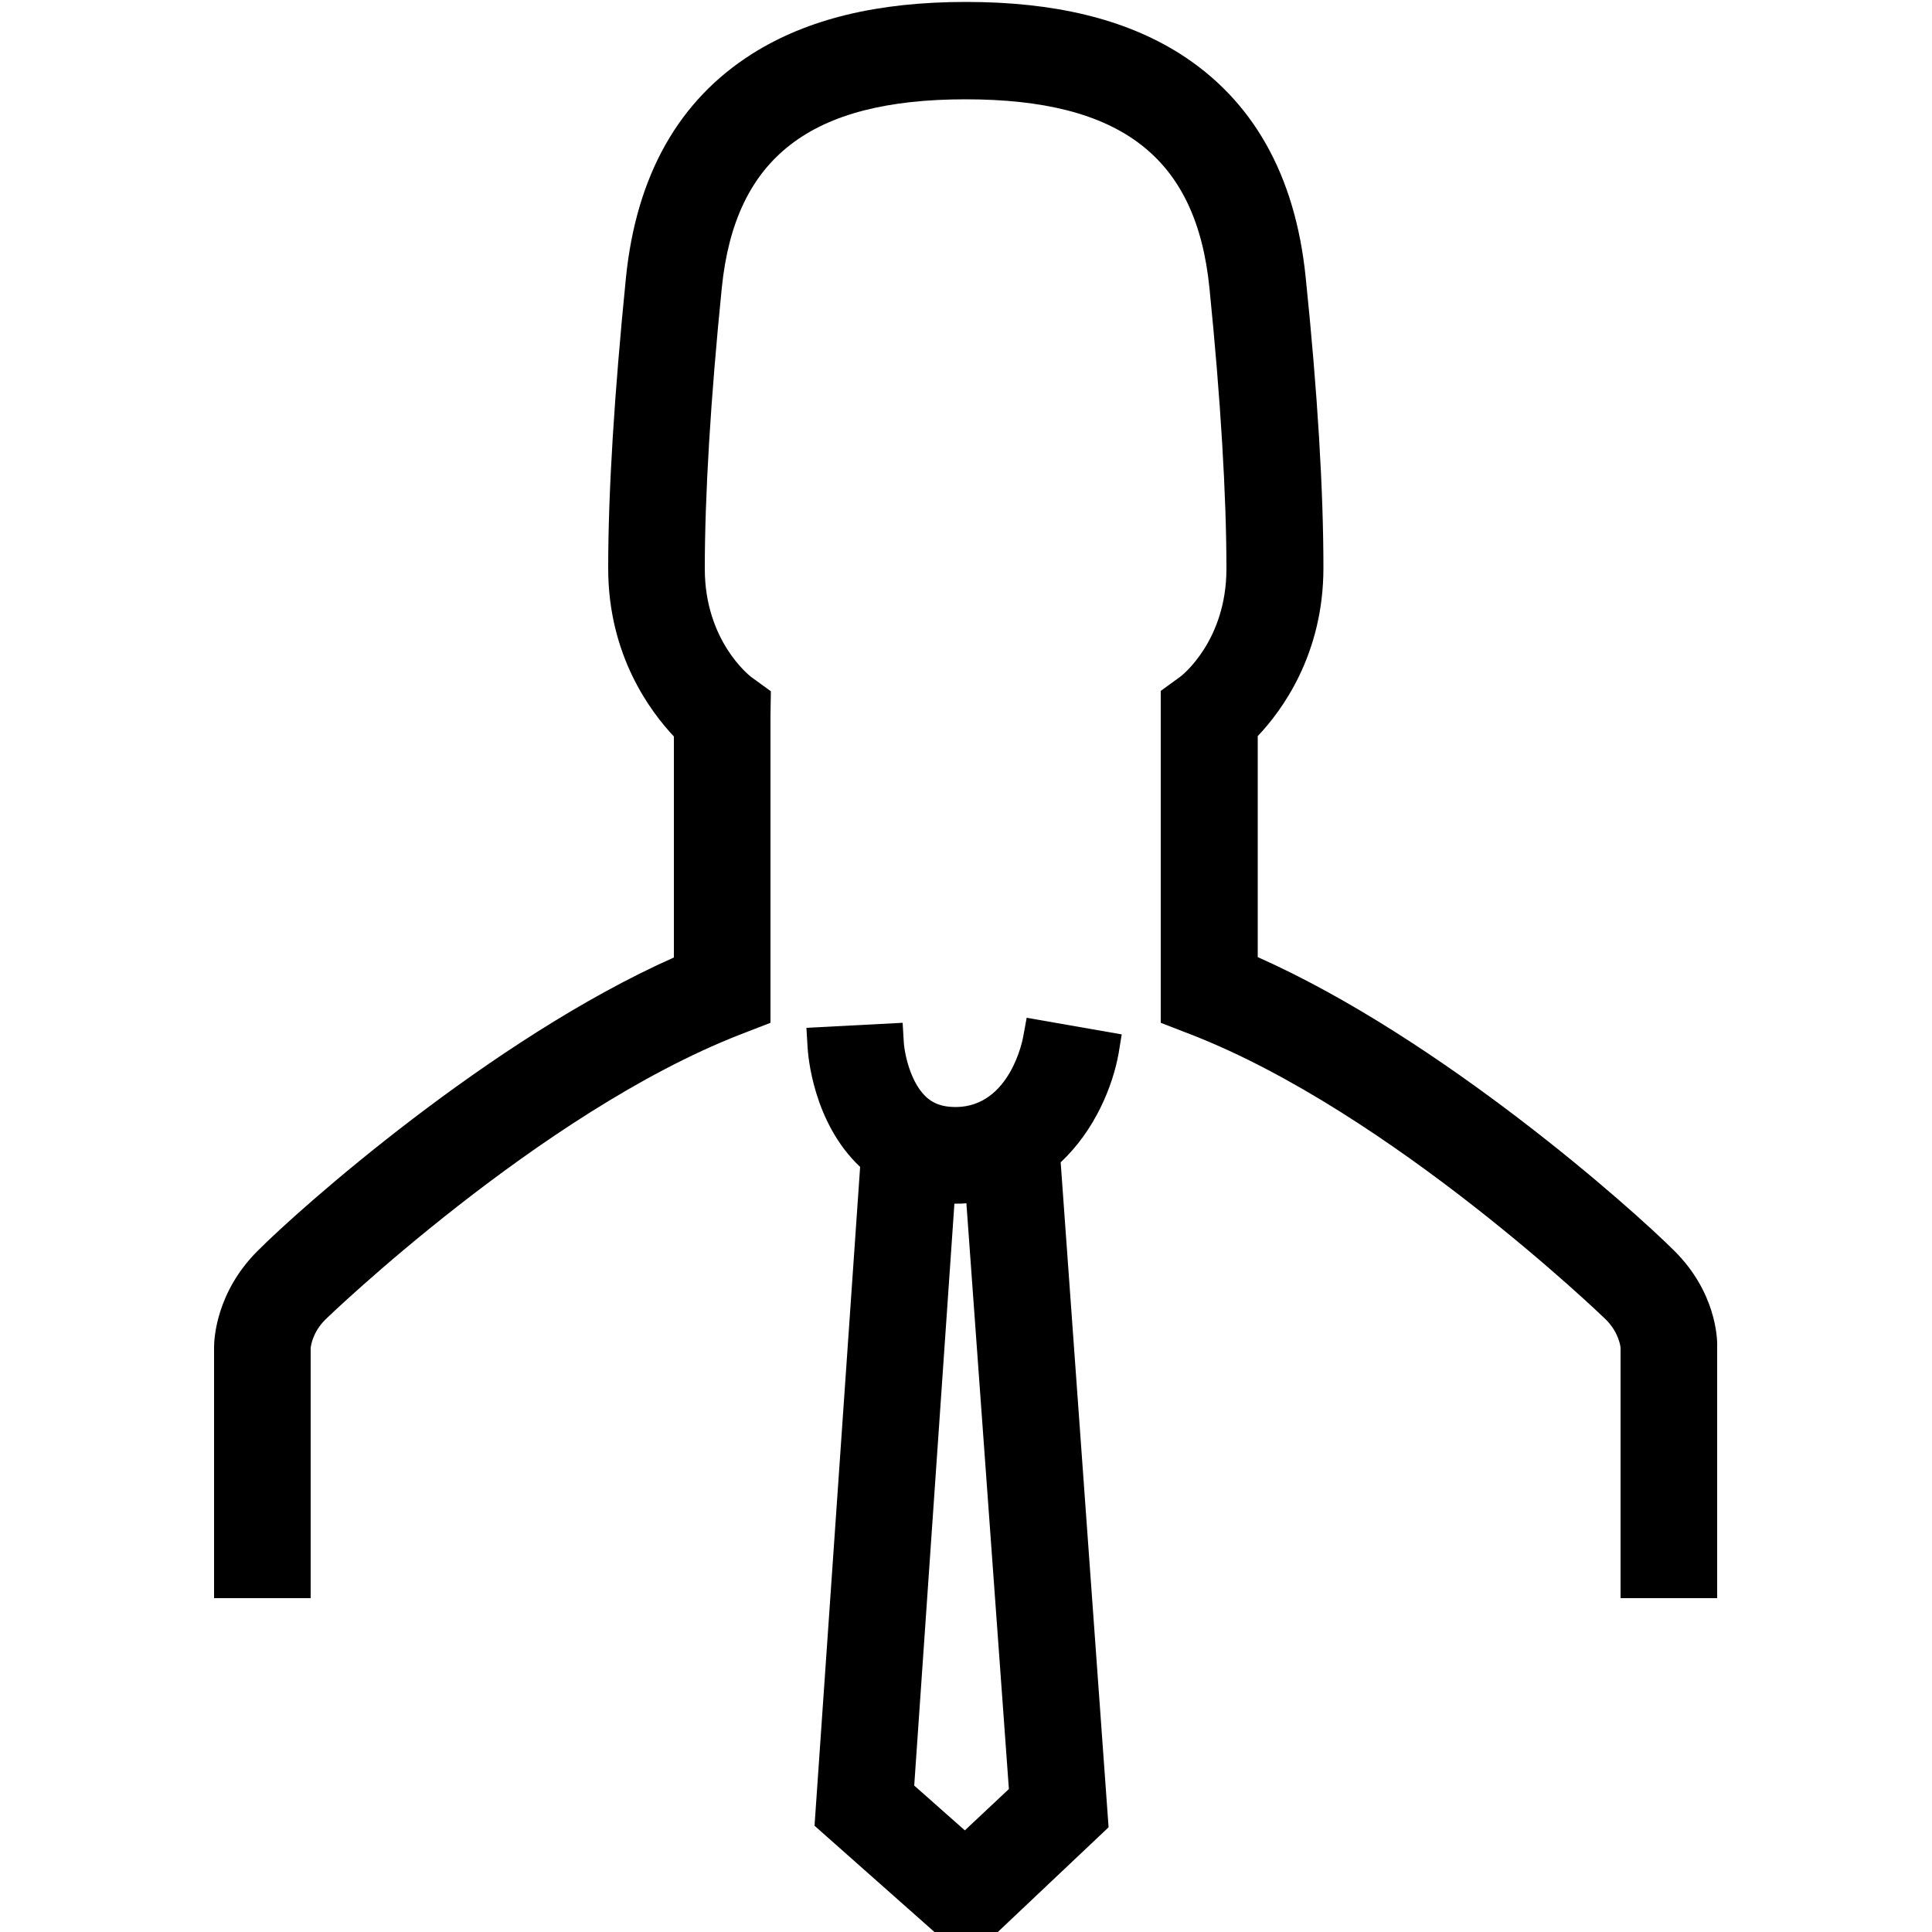 <?xml version="1.0" encoding="utf-8"?>
<!-- Generator: Adobe Illustrator 19.0.0, SVG Export Plug-In . SVG Version: 6.00 Build 0)  -->
<svg version="1.1" id="Слой_1" xmlns="http://www.w3.org/2000/svg" xmlns:xlink="http://www.w3.org/1999/xlink" x="0px" y="0px"
	 viewBox="0 0 500 500" enable-background="new 0 0 500 500" xml:space="preserve">
<path id="XMLID_20_" d="M433.3,323.7L433.3,323.7c-10.9-10.9-60.3-54.9-107.8-76v-57.2c6.1-6.4,17-21,17-43.5
	c0-20-1.5-45.3-4.6-75.3c-2.7-26.5-13.7-45.9-32.7-57.9C291,4.9,272.9,0.5,250,0.5s-41,4.4-55.3,13.4c-19,12-30,31.4-32.7,57.9
	c-3,30-4.6,55.3-4.6,75.3c0,22.5,10.9,37,17,43.5v57.2c-47.5,21.1-97,65.1-107.8,76c-10.6,10.6-11.2,22.6-11.2,24.8v65h25v-64.8
	c0.1-0.6,0.5-4,3.8-7.3c0.5-0.5,55.5-53.5,107.2-73.7l8-3.1l0-79.5l0.1-6.3l-5.1-3.7c-0.5-0.4-12-9.4-12-28c0-18.9,1.5-44,4.4-72.7
	c3.4-33.7,22.9-48.8,63.1-48.8s59.7,15,63.1,48.8c2.9,28.7,4.4,53.9,4.4,72.7c0,18.6-11.5,27.6-11.9,27.9l-5.1,3.7v85.9l8,3.1
	c51.8,20.2,106.7,73.2,107.2,73.7c3.3,3.3,3.8,6.9,3.8,7.4v64.7h25v-65C444.5,346.2,444,334.3,433.3,323.7z"/>
<path id="XMLID_7_" d="M289.5,272.6l0.8-4.9l-24.6-4.3l-0.9,4.9c-0.1,0.7-3.4,18-17.3,18.2c-2.5,0-4.4-0.4-6-1.3
	c-5.5-3-7.4-12.2-7.6-15.5l-0.3-5l-24.9,1.3l0.3,5c0.1,2,1.4,19.5,13.6,31l-11.8,170.5l39.5,35l36.6-34.6l-12.4-172.1
	C283.4,292.5,288,281,289.5,272.6z M236.6,462.1L247,311.5c0.3,0,0.6,0,0.8,0c0.8,0,1.5,0,2.3-0.1l11,151.6l-11.4,10.7L236.6,462.1z
	"/>
</svg>
